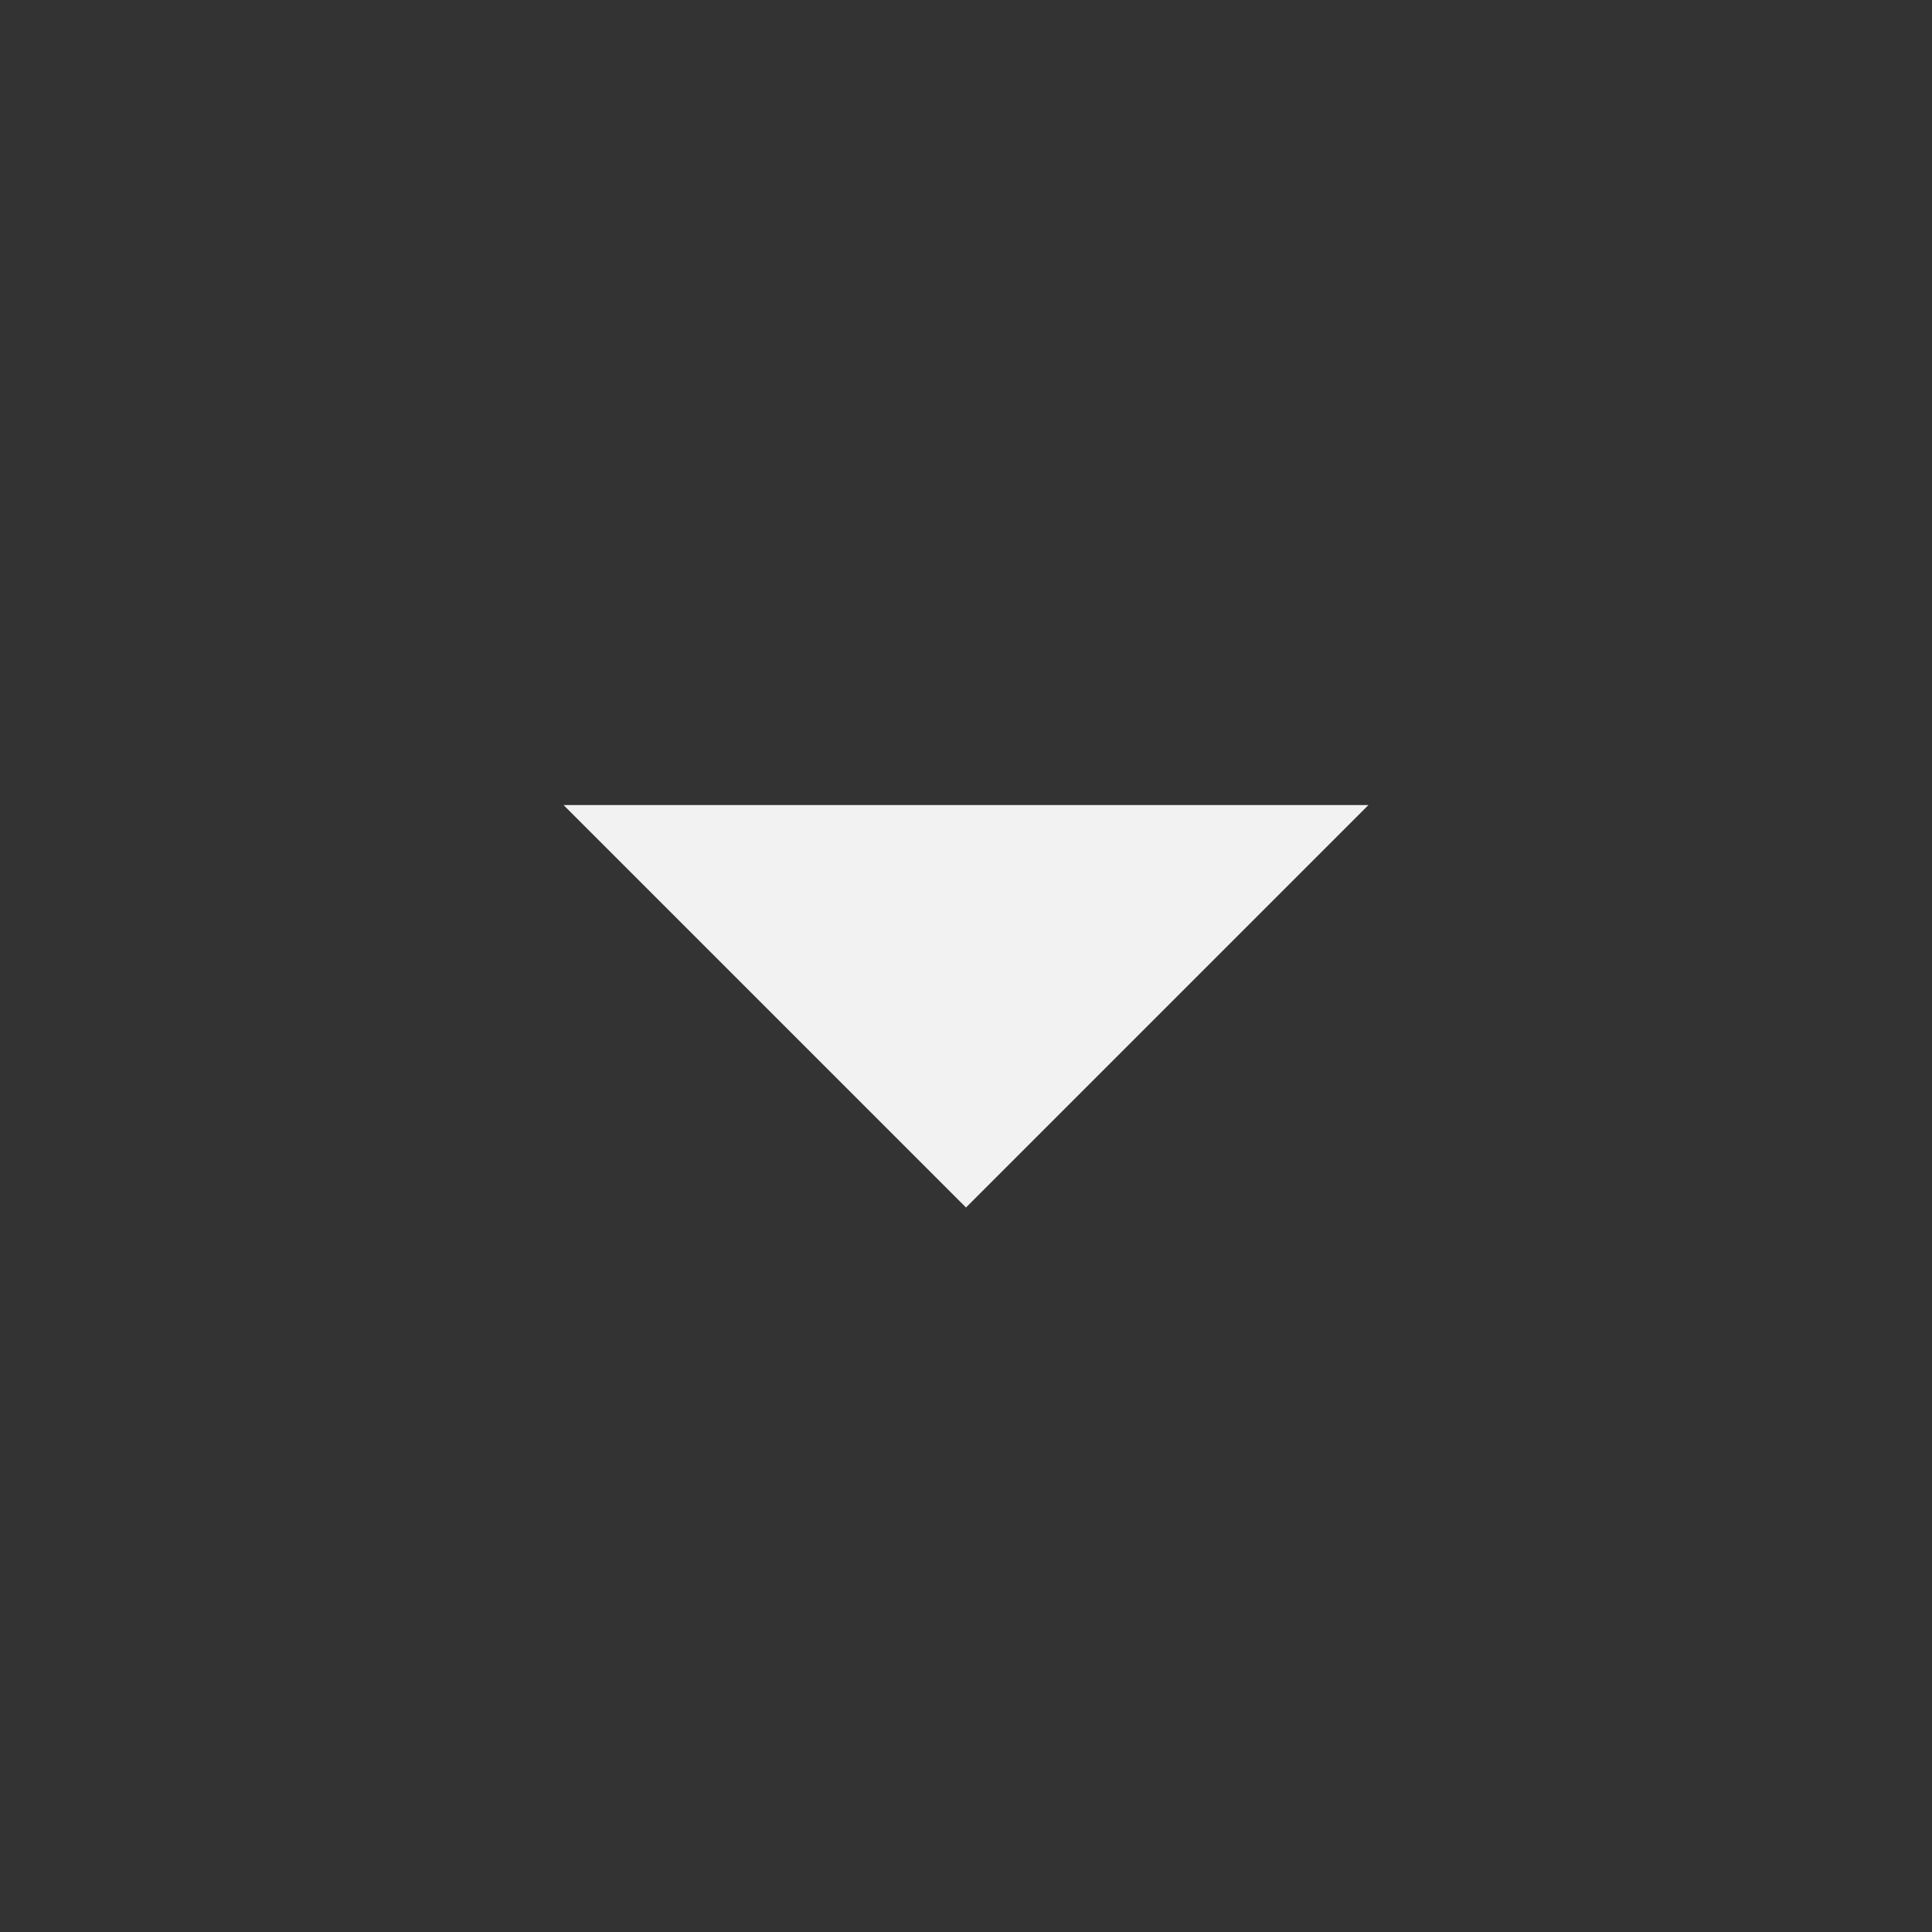 <svg width="16" height="16" viewBox="0 0 16 16" fill="none" xmlns="http://www.w3.org/2000/svg">
<rect x="0" y="0" width="16" height="16" fill="#333333" stroke="none"/>
<g clip-path="url(#clip0_925_19587)">
<path d="M4.667 6.667L8 10L11.333 6.667H4.667Z" fill="#F2F2F3"/>
</g>
<defs>
<clipPath id="clip0_925_19587">
<rect width="16" height="16" fill="white"/>
</clipPath>
</defs>
</svg>
